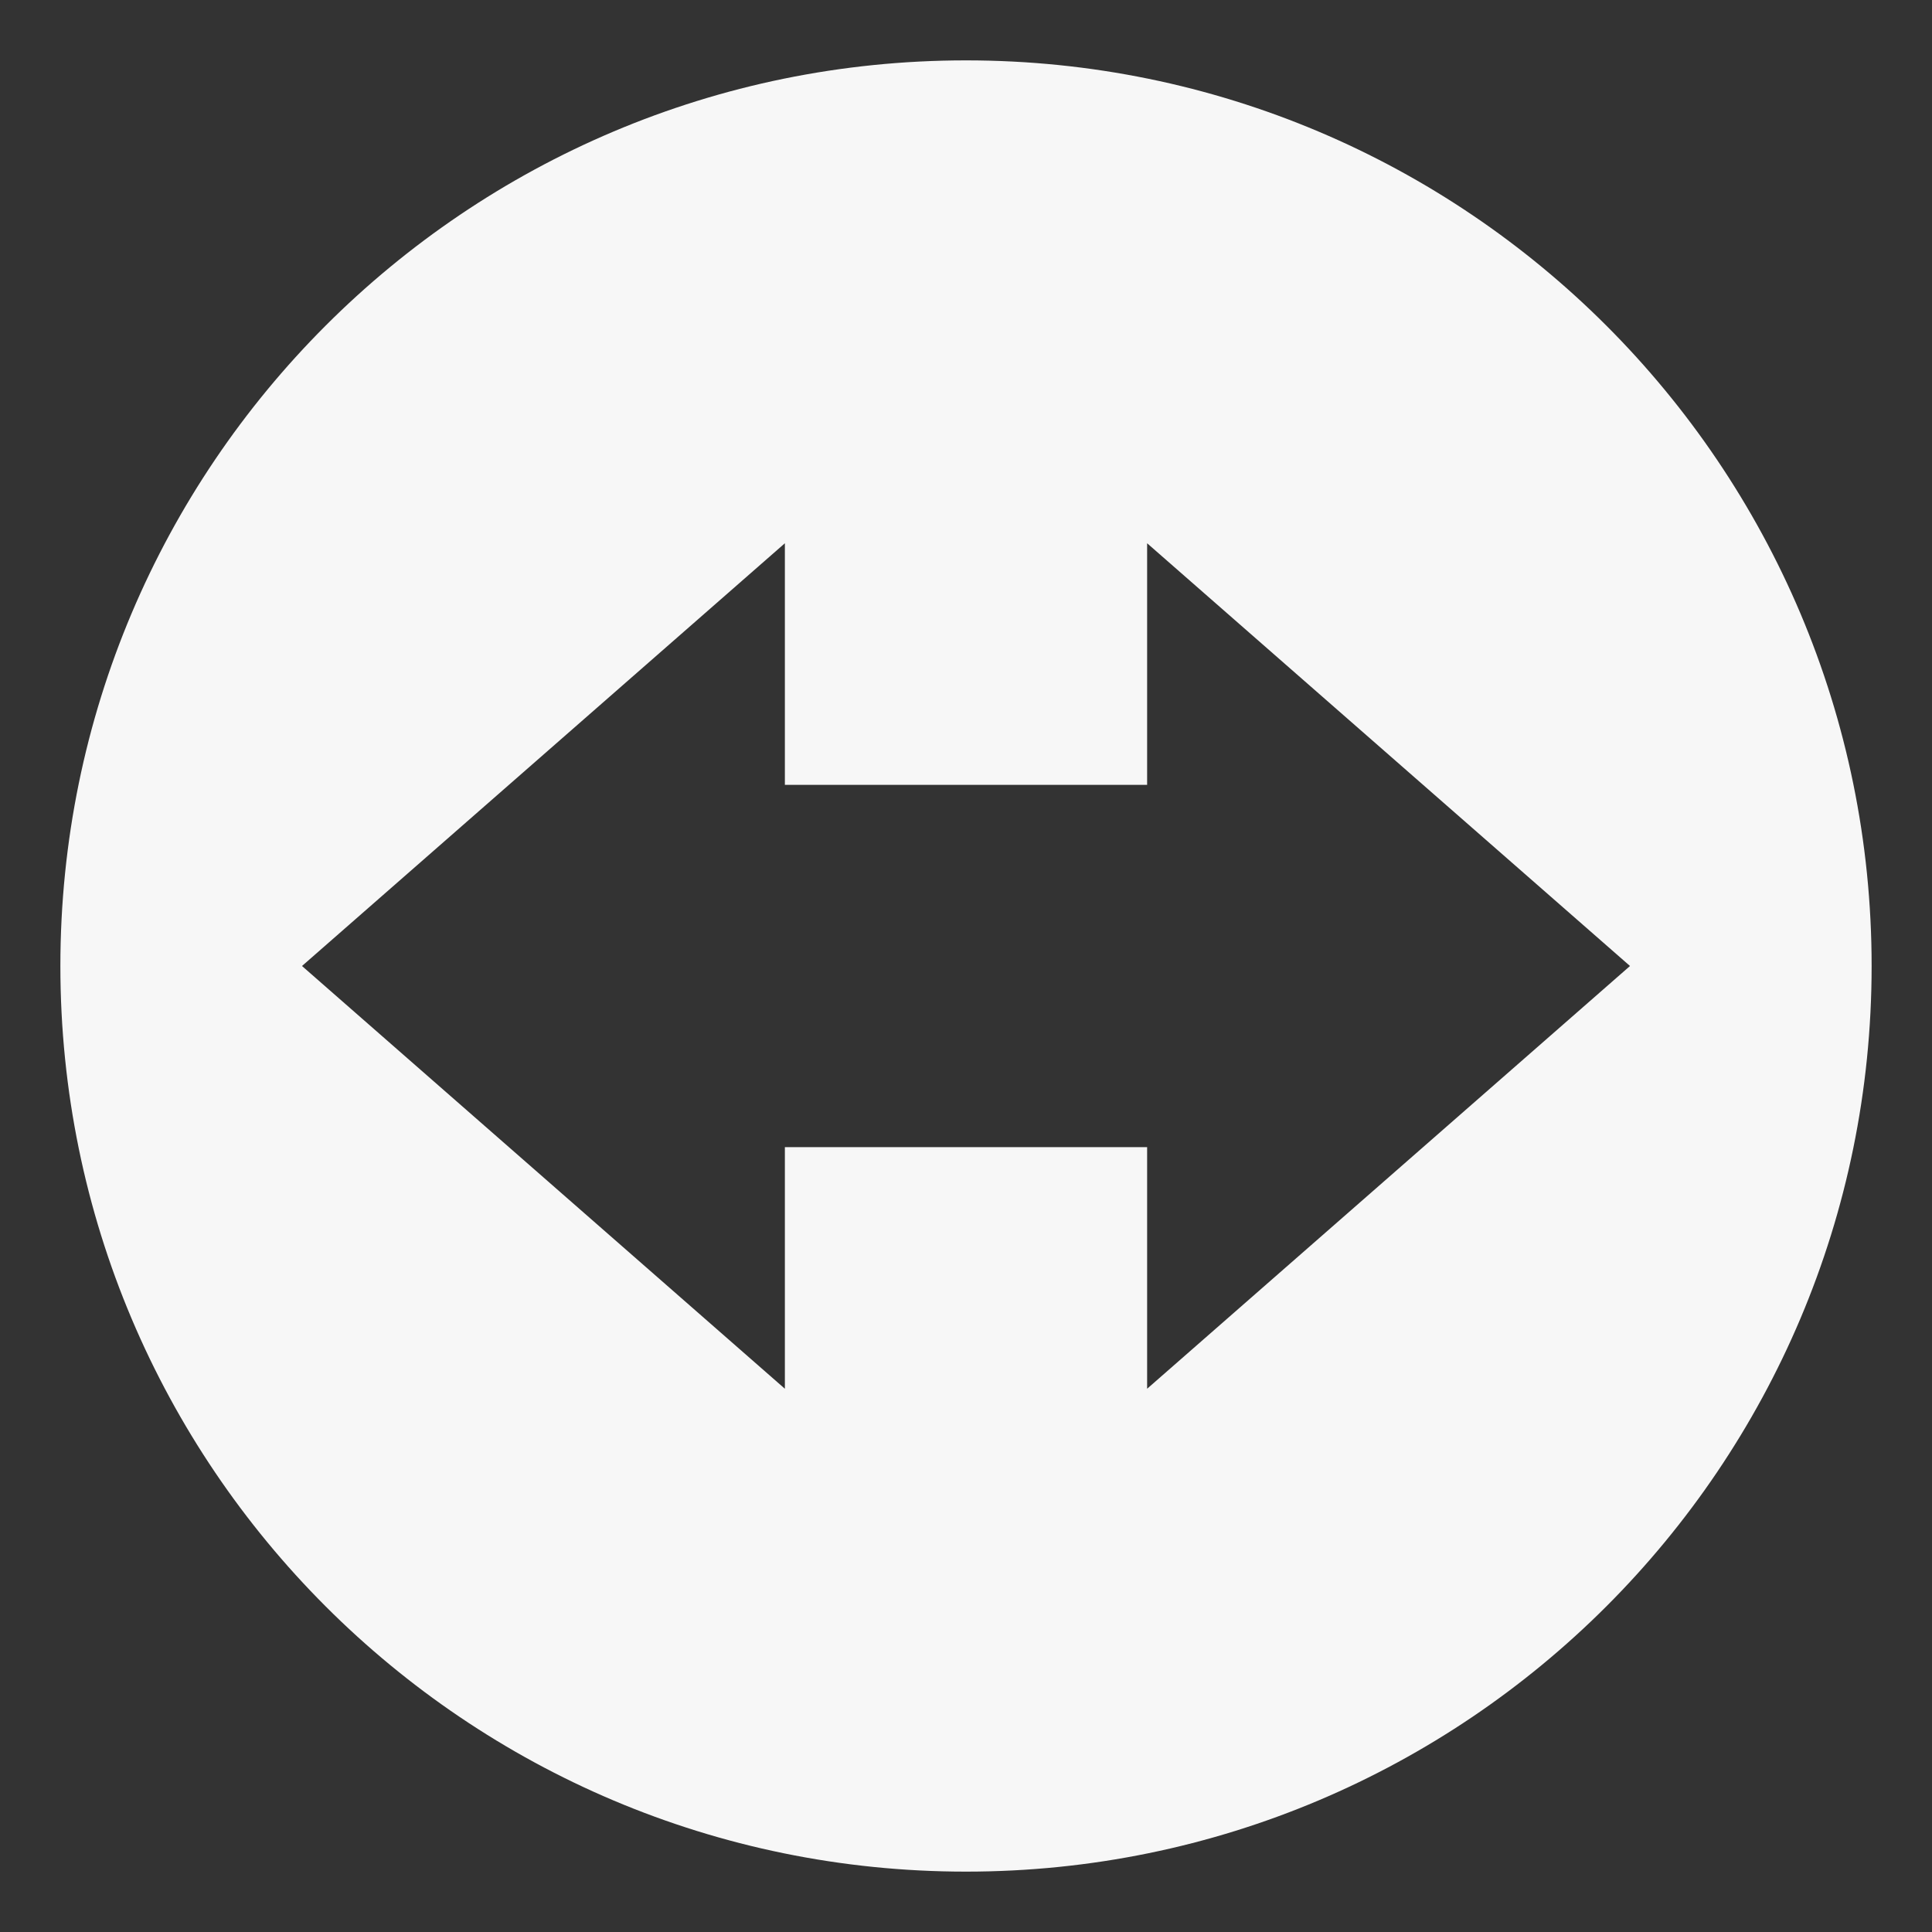 <?xml version="1.0" encoding="UTF-8" standalone="no"?>
<svg
   xmlns:dc="http://purl.org/dc/elements/1.1/"
   xmlns:cc="http://creativecommons.org/ns#"
   xmlns:rdf="http://www.w3.org/1999/02/22-rdf-syntax-ns#"
   xmlns:svg="http://www.w3.org/2000/svg"
   xmlns="http://www.w3.org/2000/svg"
   xmlns:xlink="http://www.w3.org/1999/xlink"
   xmlns:sodipodi="http://sodipodi.sourceforge.net/DTD/sodipodi-0.dtd"
   xmlns:inkscape="http://www.inkscape.org/namespaces/inkscape"
   version="1.1"
   width="16"
   height="16"
   id="svg7357"
   inkscape:version="0.92.2 (unknown)"
   sodipodi:docname="teamviewer-symbolic.svg">
  <rect width="100%" height="100%" fill="#333333" stroke="none"/>
  <sodipodi:namedview
     pagecolor="#ffffff"
     bordercolor="#F7F7F7666"
     borderopacity="1"
     objecttolerance="10"
     gridtolerance="10"
     guidetolerance="10"
     inkscape:pageopacity="0"
     inkscape:pageshadow="2"
     inkscape:window-width="1530"
     inkscape:window-height="889"
     id="namedview4750"
     showgrid="false"
     inkscape:zoom="48.25"
     inkscape:cx="0.67863025"
     inkscape:cy="8"
     inkscape:current-layer="g4809"
     inkscape:window-x="0"
     inkscape:window-y="34"
     inkscape:window-maximized="0" />
  <defs
     id="defs7359">
    <linearGradient
       x1="24"
       y1="5"
       x2="24"
       y2="43"
       id="linearGradient4224"
       xlink:href="#linearGradient3924-4-8"
       gradientUnits="userSpaceOnUse"
       gradientTransform="matrix(0.297,0,0,0.297,0.865,0.865)" />
    <linearGradient
       id="linearGradient3924-4-8">
      <stop
         id="stop3926-0-4"
         style="stop-color:#ffffff;stop-opacity:1"
         offset="0" />
      <stop
         id="stop3928-6-8"
         style="stop-color:#ffffff;stop-opacity:0.235"
         offset="0.063" />
      <stop
         id="stop3930-2-1"
         style="stop-color:#ffffff;stop-opacity:0.157"
         offset="0.951" />
      <stop
         id="stop3932-9-0"
         style="stop-color:#ffffff;stop-opacity:0.392"
         offset="1" />
    </linearGradient>
    <radialGradient
       gradientTransform="matrix(0,1.973,-3.887,0,46.977,-18.154)"
       gradientUnits="userSpaceOnUse"
       xlink:href="#linearGradient2867-449-88-871-390-598-476-591-434-148-57-177-3-8"
       id="radialGradient5521-1"
       fy="9.957"
       fx="7.32"
       r="12.672"
       cy="9.957"
       cx="7.85" />
    <linearGradient
       id="linearGradient2867-449-88-871-390-598-476-591-434-148-57-177-3-8">
      <stop
         id="stop3750-8-9"
         style="stop-color:#90dbec;stop-opacity:1"
         offset="0" />
      <stop
         id="stop3752-3-2"
         style="stop-color:#42baea;stop-opacity:1"
         offset="0.262" />
      <stop
         id="stop3754-7-2"
         style="stop-color:#3689e6;stop-opacity:1"
         offset="0.705" />
      <stop
         id="stop3756-9-3"
         style="stop-color:#2b63a0;stop-opacity:1"
         offset="1" />
    </linearGradient>
    <linearGradient
       id="linearGradient3707-319-631-407-1-846-0">
      <stop
         id="stop3788-3"
         style="stop-color:#365a7c;stop-opacity:1"
         offset="0" />
      <stop
         id="stop3790-0"
         style="stop-color:#5ea1ca;stop-opacity:1;"
         offset="1" />
    </linearGradient>
    <linearGradient
       x1="19.875"
       y1="44.52"
       x2="19.875"
       y2="5.25"
       id="linearGradient3293-7"
       xlink:href="#linearGradient3707-319-631-407-1-846-0"
       gradientUnits="userSpaceOnUse"
       gradientTransform="matrix(0.005,0.333,-0.333,0.005,16.894,-0.429)" />
    <linearGradient
       id="linearGradient3870">
      <stop
         offset="0"
         style="stop-color:#55c1ec;stop-opacity:1"
         id="stop3874" />
      <stop
         offset="1"
         style="stop-color:#3278c6;stop-opacity:1;"
         id="stop3876" />
    </linearGradient>
  </defs>
  <g
     id="g4809"
     transform="translate(0.041,0.29)"
     style="stroke:none">
    <path
       style="fill:#F7F7F7;fill-opacity:1;fill-rule:nonzero;stroke:none;stroke-width:1.5;stroke-miterlimit:4;stroke-dasharray:none"
       d="m 7.959,0.21 c -4.142,0 -7.5,3.358 -7.5,7.5 0,4.142 3.358,7.5 7.5,7.5 4.142,0 7.5,-3.358 7.5,-7.5 0,-4.142 -3.358,-7.5 -7.5,-7.5 z M 6.459,4.209 V 6.21 H 9.459 V 4.209 L 13.458,7.71 9.459,11.211 V 9.21 H 6.459 V 11.211 L 2.46,7.71 Z"
       id="path3215-6"
       inkscape:connector-curvature="0" />
  </g>
</svg>
